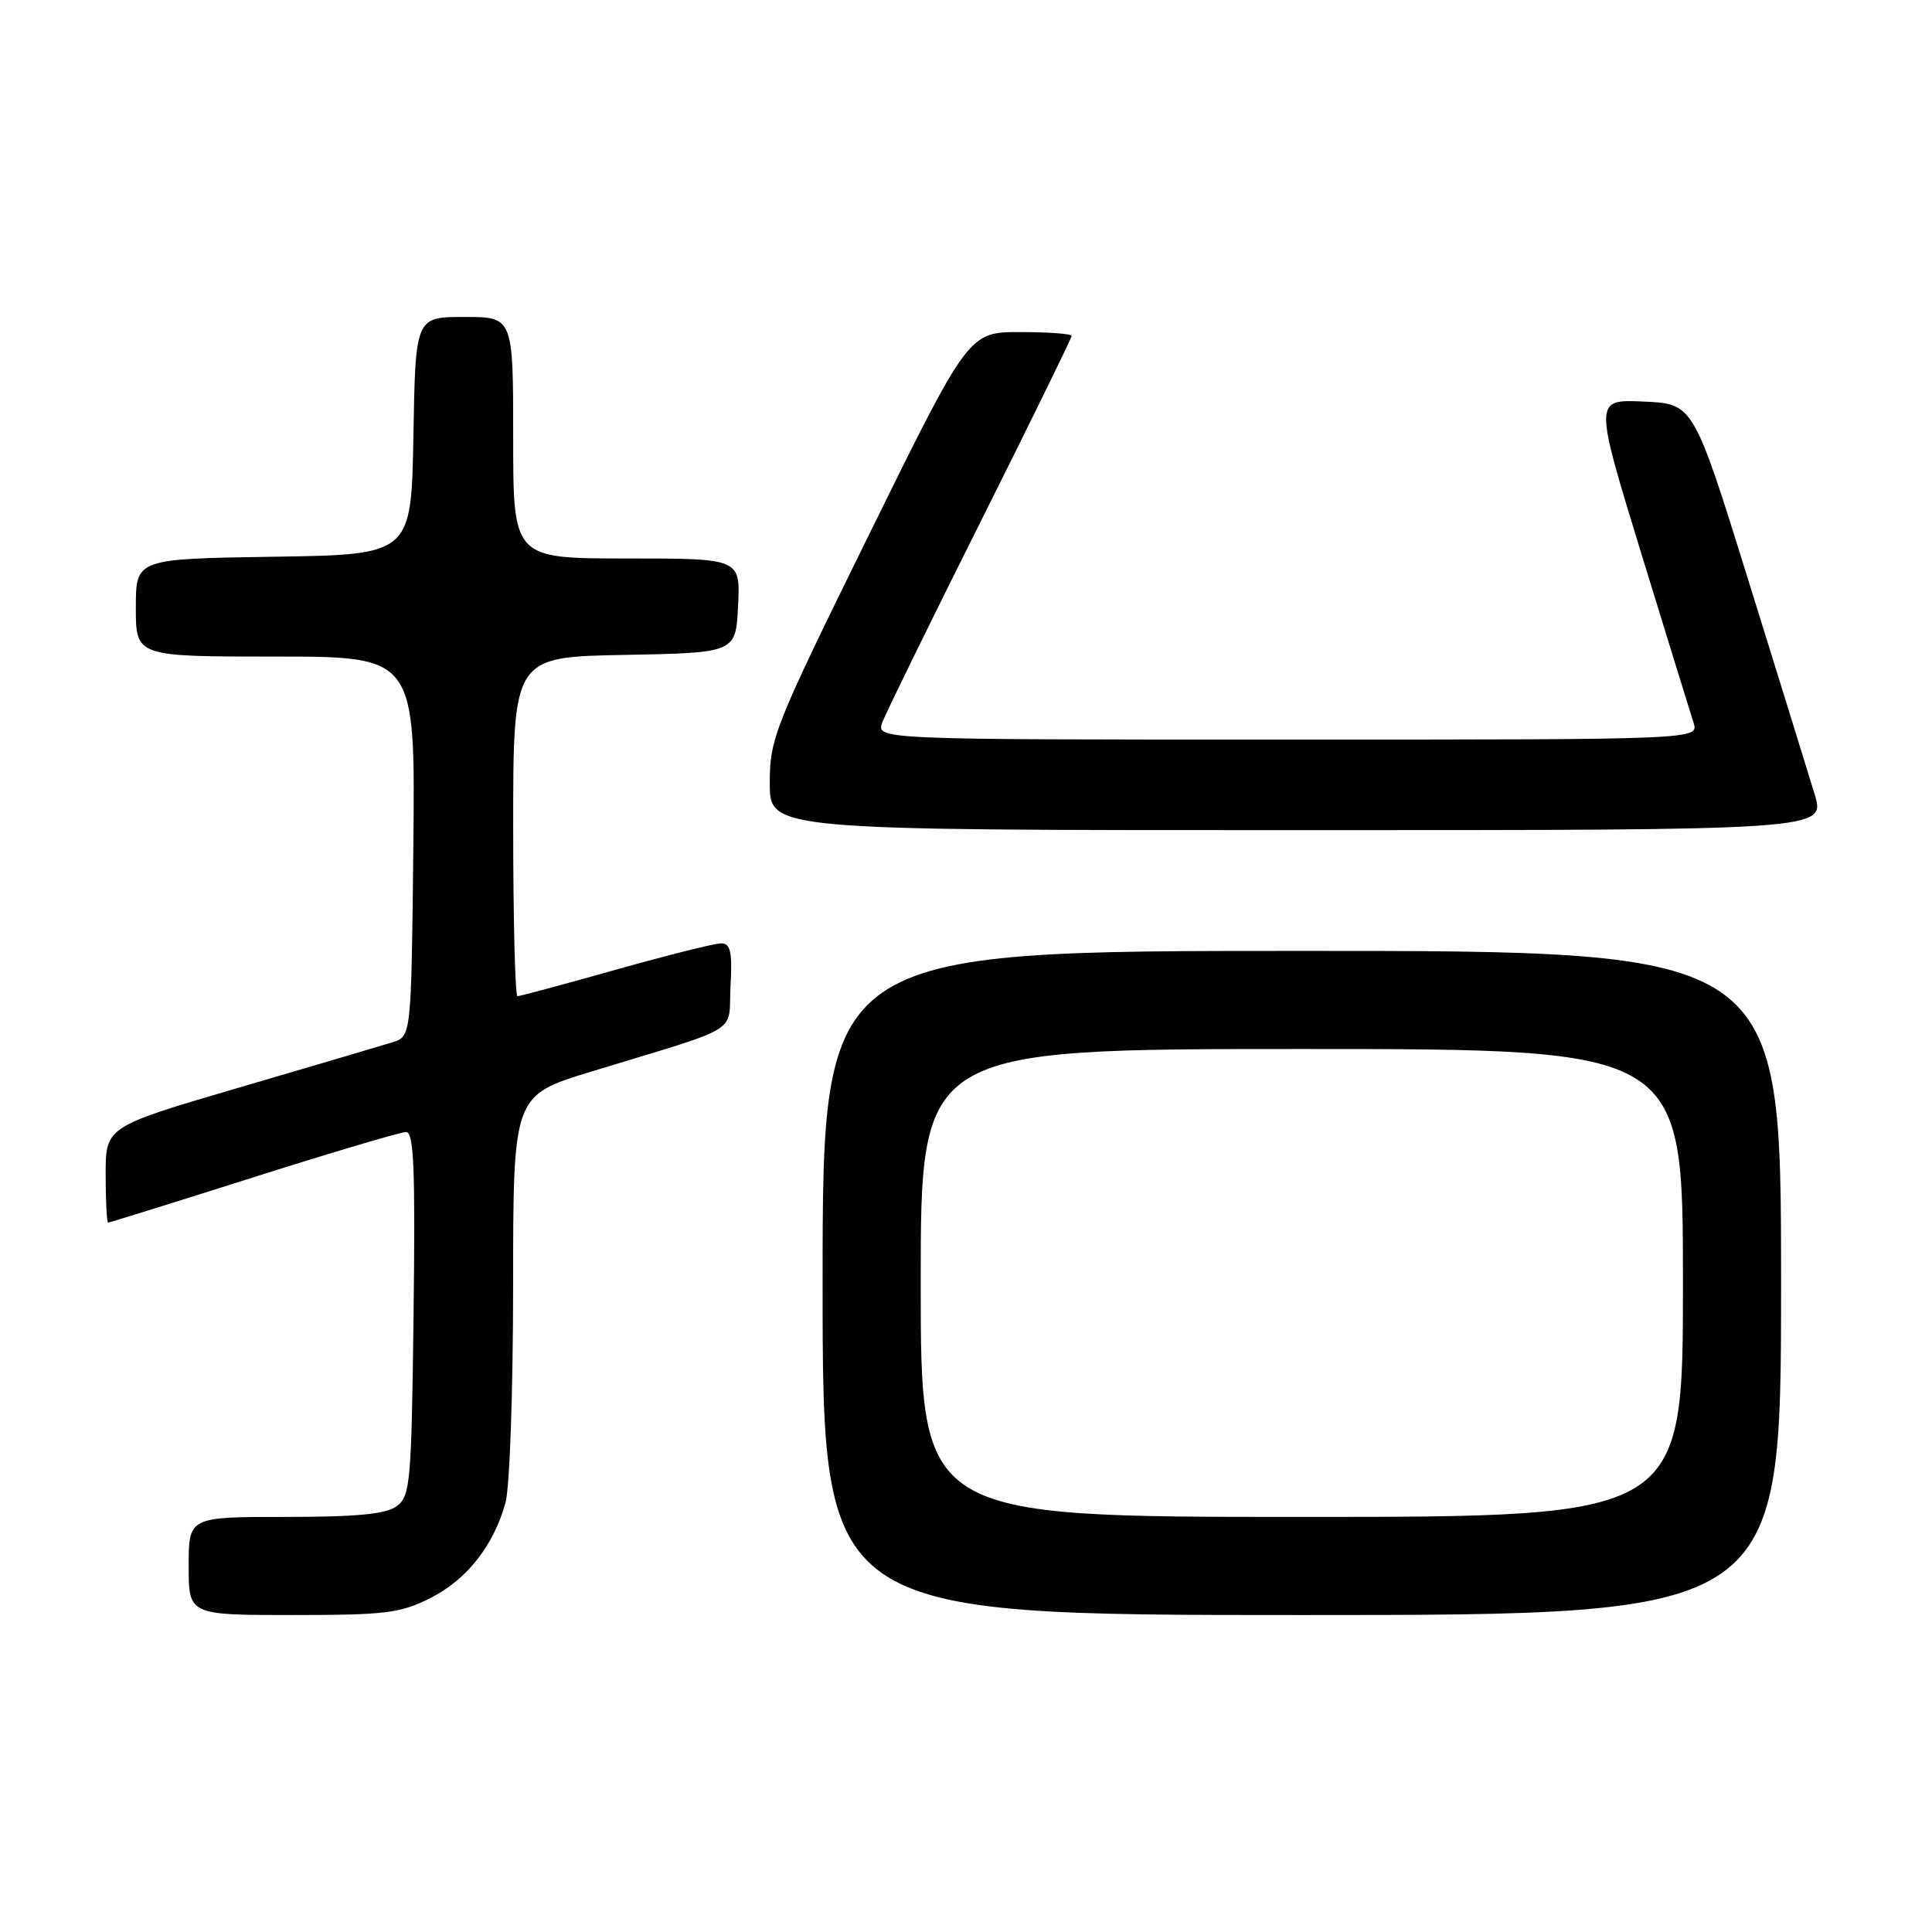 <?xml version="1.0" encoding="UTF-8" standalone="no"?>
<!DOCTYPE svg PUBLIC "-//W3C//DTD SVG 1.1//EN" "http://www.w3.org/Graphics/SVG/1.1/DTD/svg11.dtd" >
<svg xmlns="http://www.w3.org/2000/svg" xmlns:xlink="http://www.w3.org/1999/xlink" version="1.1" viewBox="0 0 256 256">
 <g >
 <path fill="currentColor"
d=" M 57.03 211.75 C 61.86 209.31 65.40 204.82 66.98 199.12 C 67.54 197.13 67.99 184.17 67.99 170.33 C 68.00 145.16 68.00 145.16 78.25 142.02 C 98.68 135.78 96.46 137.14 96.80 130.67 C 97.04 126.08 96.80 125.00 95.55 125.00 C 94.69 125.00 88.40 126.58 81.57 128.50 C 74.74 130.43 68.89 132.00 68.57 132.00 C 68.26 132.00 68.00 121.89 68.00 109.53 C 68.00 87.05 68.00 87.05 82.75 86.78 C 97.50 86.50 97.50 86.50 97.80 80.25 C 98.10 74.00 98.10 74.00 83.05 74.00 C 68.00 74.00 68.00 74.00 68.00 58.00 C 68.00 42.00 68.00 42.00 61.53 42.00 C 55.05 42.00 55.05 42.00 54.78 57.75 C 54.50 73.50 54.50 73.50 36.25 73.77 C 18.00 74.05 18.00 74.05 18.00 80.52 C 18.00 87.00 18.00 87.00 36.52 87.00 C 55.03 87.00 55.03 87.00 54.77 112.17 C 54.50 137.33 54.50 137.33 52.00 138.11 C 50.62 138.54 41.51 141.23 31.75 144.09 C 14.00 149.29 14.00 149.29 14.00 155.64 C 14.00 159.14 14.15 162.00 14.33 162.00 C 14.51 162.00 23.17 159.30 33.58 156.00 C 43.98 152.70 53.09 150.00 53.80 150.00 C 54.84 150.00 55.04 154.83 54.80 174.08 C 54.52 196.58 54.37 198.26 52.56 199.58 C 51.12 200.63 47.29 201.00 37.81 201.00 C 25.00 201.00 25.00 201.00 25.00 207.50 C 25.00 214.00 25.00 214.00 38.79 214.00 C 51.10 214.00 53.05 213.76 57.03 211.75 Z  M 236.00 170.00 C 236.00 126.00 236.00 126.00 172.50 126.00 C 109.00 126.00 109.00 126.00 109.00 170.00 C 109.00 214.00 109.00 214.00 172.50 214.00 C 236.00 214.00 236.00 214.00 236.00 170.00 Z  M 240.45 105.25 C 239.66 102.64 235.72 89.93 231.70 77.00 C 224.39 53.50 224.39 53.50 217.81 53.21 C 211.22 52.91 211.22 52.91 217.44 73.21 C 220.87 84.37 224.00 94.51 224.40 95.75 C 225.13 98.00 225.13 98.00 170.59 98.00 C 116.05 98.00 116.05 98.00 116.93 95.67 C 117.42 94.39 123.26 82.47 129.91 69.18 C 136.56 55.89 142.00 44.79 142.00 44.51 C 142.00 44.23 138.93 44.00 135.18 44.00 C 128.36 44.00 128.36 44.00 115.18 70.78 C 102.56 96.43 102.00 97.83 102.00 103.78 C 102.00 110.00 102.00 110.00 171.95 110.00 C 241.89 110.00 241.89 110.00 240.45 105.25 Z  M 122.00 170.00 C 122.00 139.00 122.00 139.00 172.50 139.00 C 223.00 139.00 223.00 139.00 223.00 170.00 C 223.00 201.00 223.00 201.00 172.50 201.00 C 122.00 201.00 122.00 201.00 122.00 170.00 Z "/>
</g>
</svg>